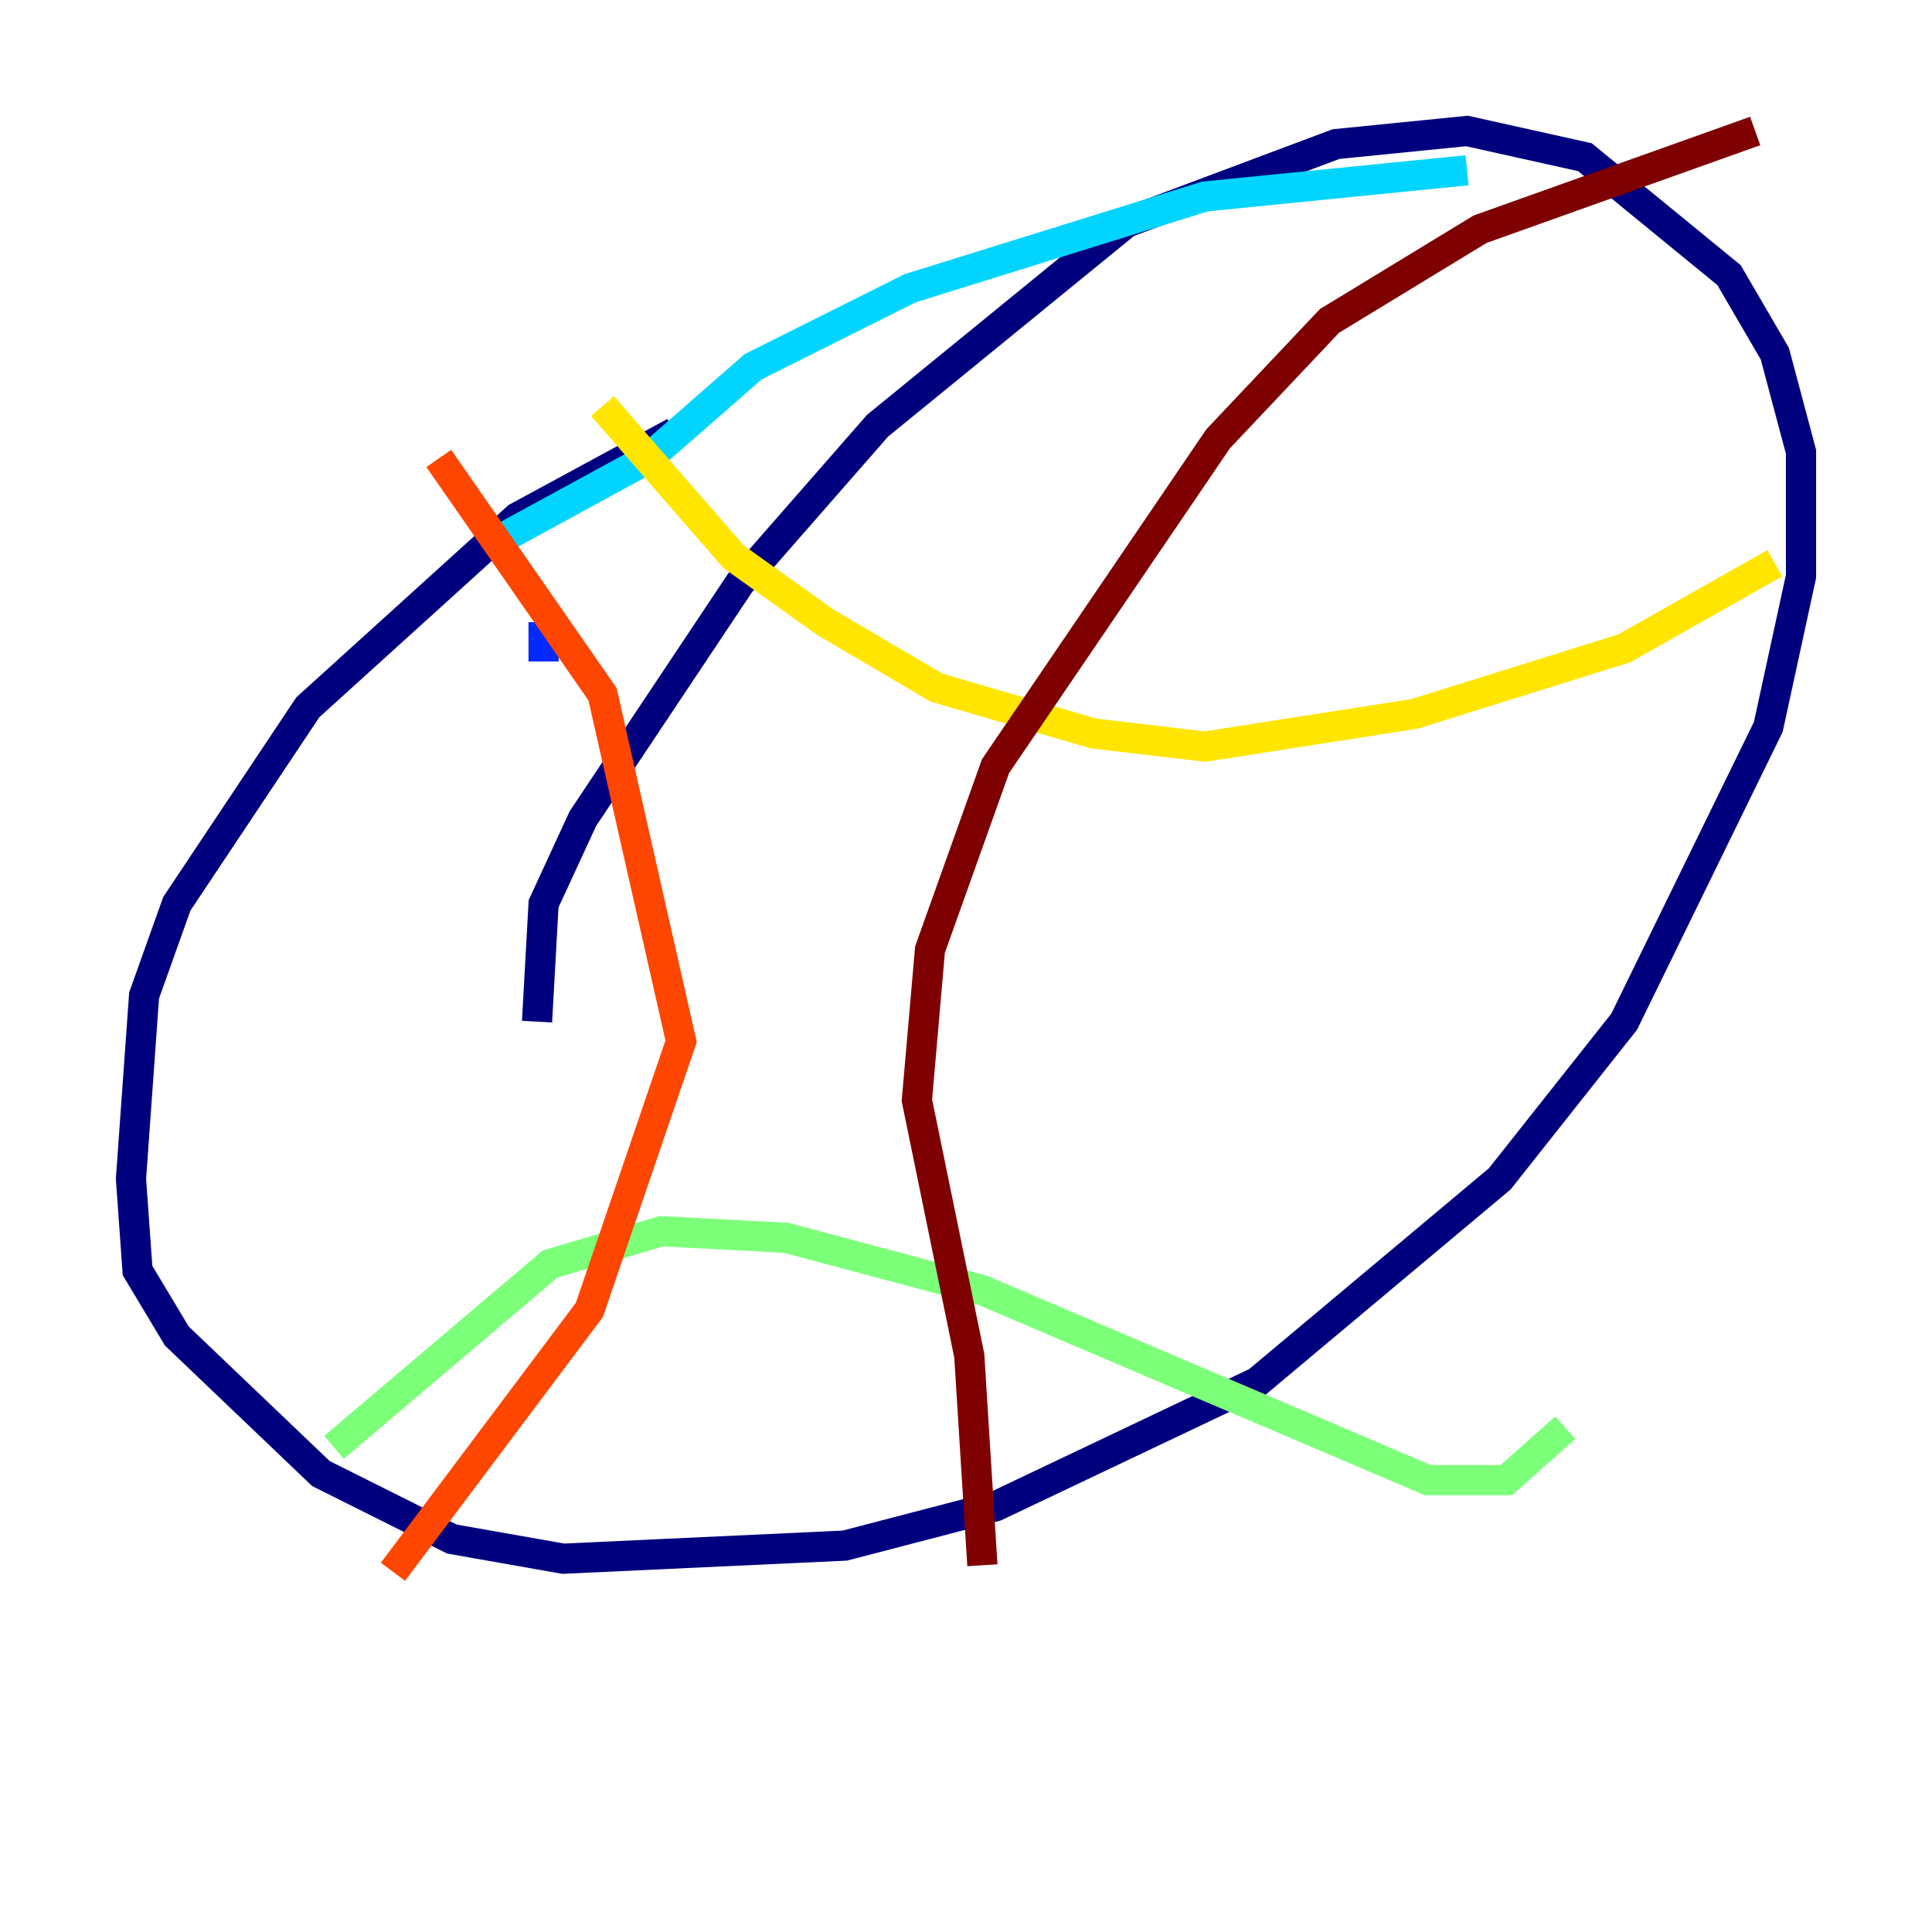 <?xml version="1.0" encoding="utf-8" ?>
<svg baseProfile="tiny" height="128" version="1.2" viewBox="0,0,128,128" width="128" xmlns="http://www.w3.org/2000/svg" xmlns:ev="http://www.w3.org/2001/xml-events" xmlns:xlink="http://www.w3.org/1999/xlink"><defs /><polyline fill="none" points="44.691,28.637 34.278,34.278 20.393,46.861 11.715,59.878 9.546,65.953 8.678,78.102 9.112,84.176 11.715,88.515 21.261,97.627 29.939,101.966 37.315,103.268 55.973,102.4 65.953,99.797 83.308,91.552 99.363,78.102 107.607,67.688 117.153,48.163 119.322,38.183 119.322,29.939 117.586,23.43 114.549,18.224 105.003,10.414 97.193,8.678 88.515,9.546 74.63,14.752 58.142,28.203 49.031,38.617 38.617,54.237 36.014,59.878 35.58,67.688" stroke="#00007f" stroke-width="2" /><polyline fill="none" points="36.014,43.824 36.014,41.22" stroke="#0028ff" stroke-width="2" /><polyline fill="none" points="33.41,35.58 42.956,30.373 49.898,24.298 60.312,19.091 79.837,13.017 97.193,11.281" stroke="#00d4ff" stroke-width="2" /><polyline fill="none" points="22.129,95.891 36.447,83.742 43.824,81.573 52.068,82.007 65.085,85.478 94.59,98.061 99.797,98.061 103.702,94.59" stroke="#7cff79" stroke-width="2" /><polyline fill="none" points="39.919,26.902 48.597,36.881 54.671,41.22 62.047,45.559 72.461,48.597 79.837,49.464 93.722,47.295 107.607,42.956 117.586,37.315" stroke="#ffe500" stroke-width="2" /><polyline fill="none" points="29.071,30.373 39.919,45.993 45.125,68.99 39.051,86.78 26.034,104.136" stroke="#ff4600" stroke-width="2" /><polyline fill="none" points="65.085,103.702 64.217,89.817 60.746,72.895 61.614,62.915 65.953,50.766 80.705,29.071 88.081,21.261 98.061,15.186 116.285,8.678" stroke="#7f0000" stroke-width="2" /></svg>